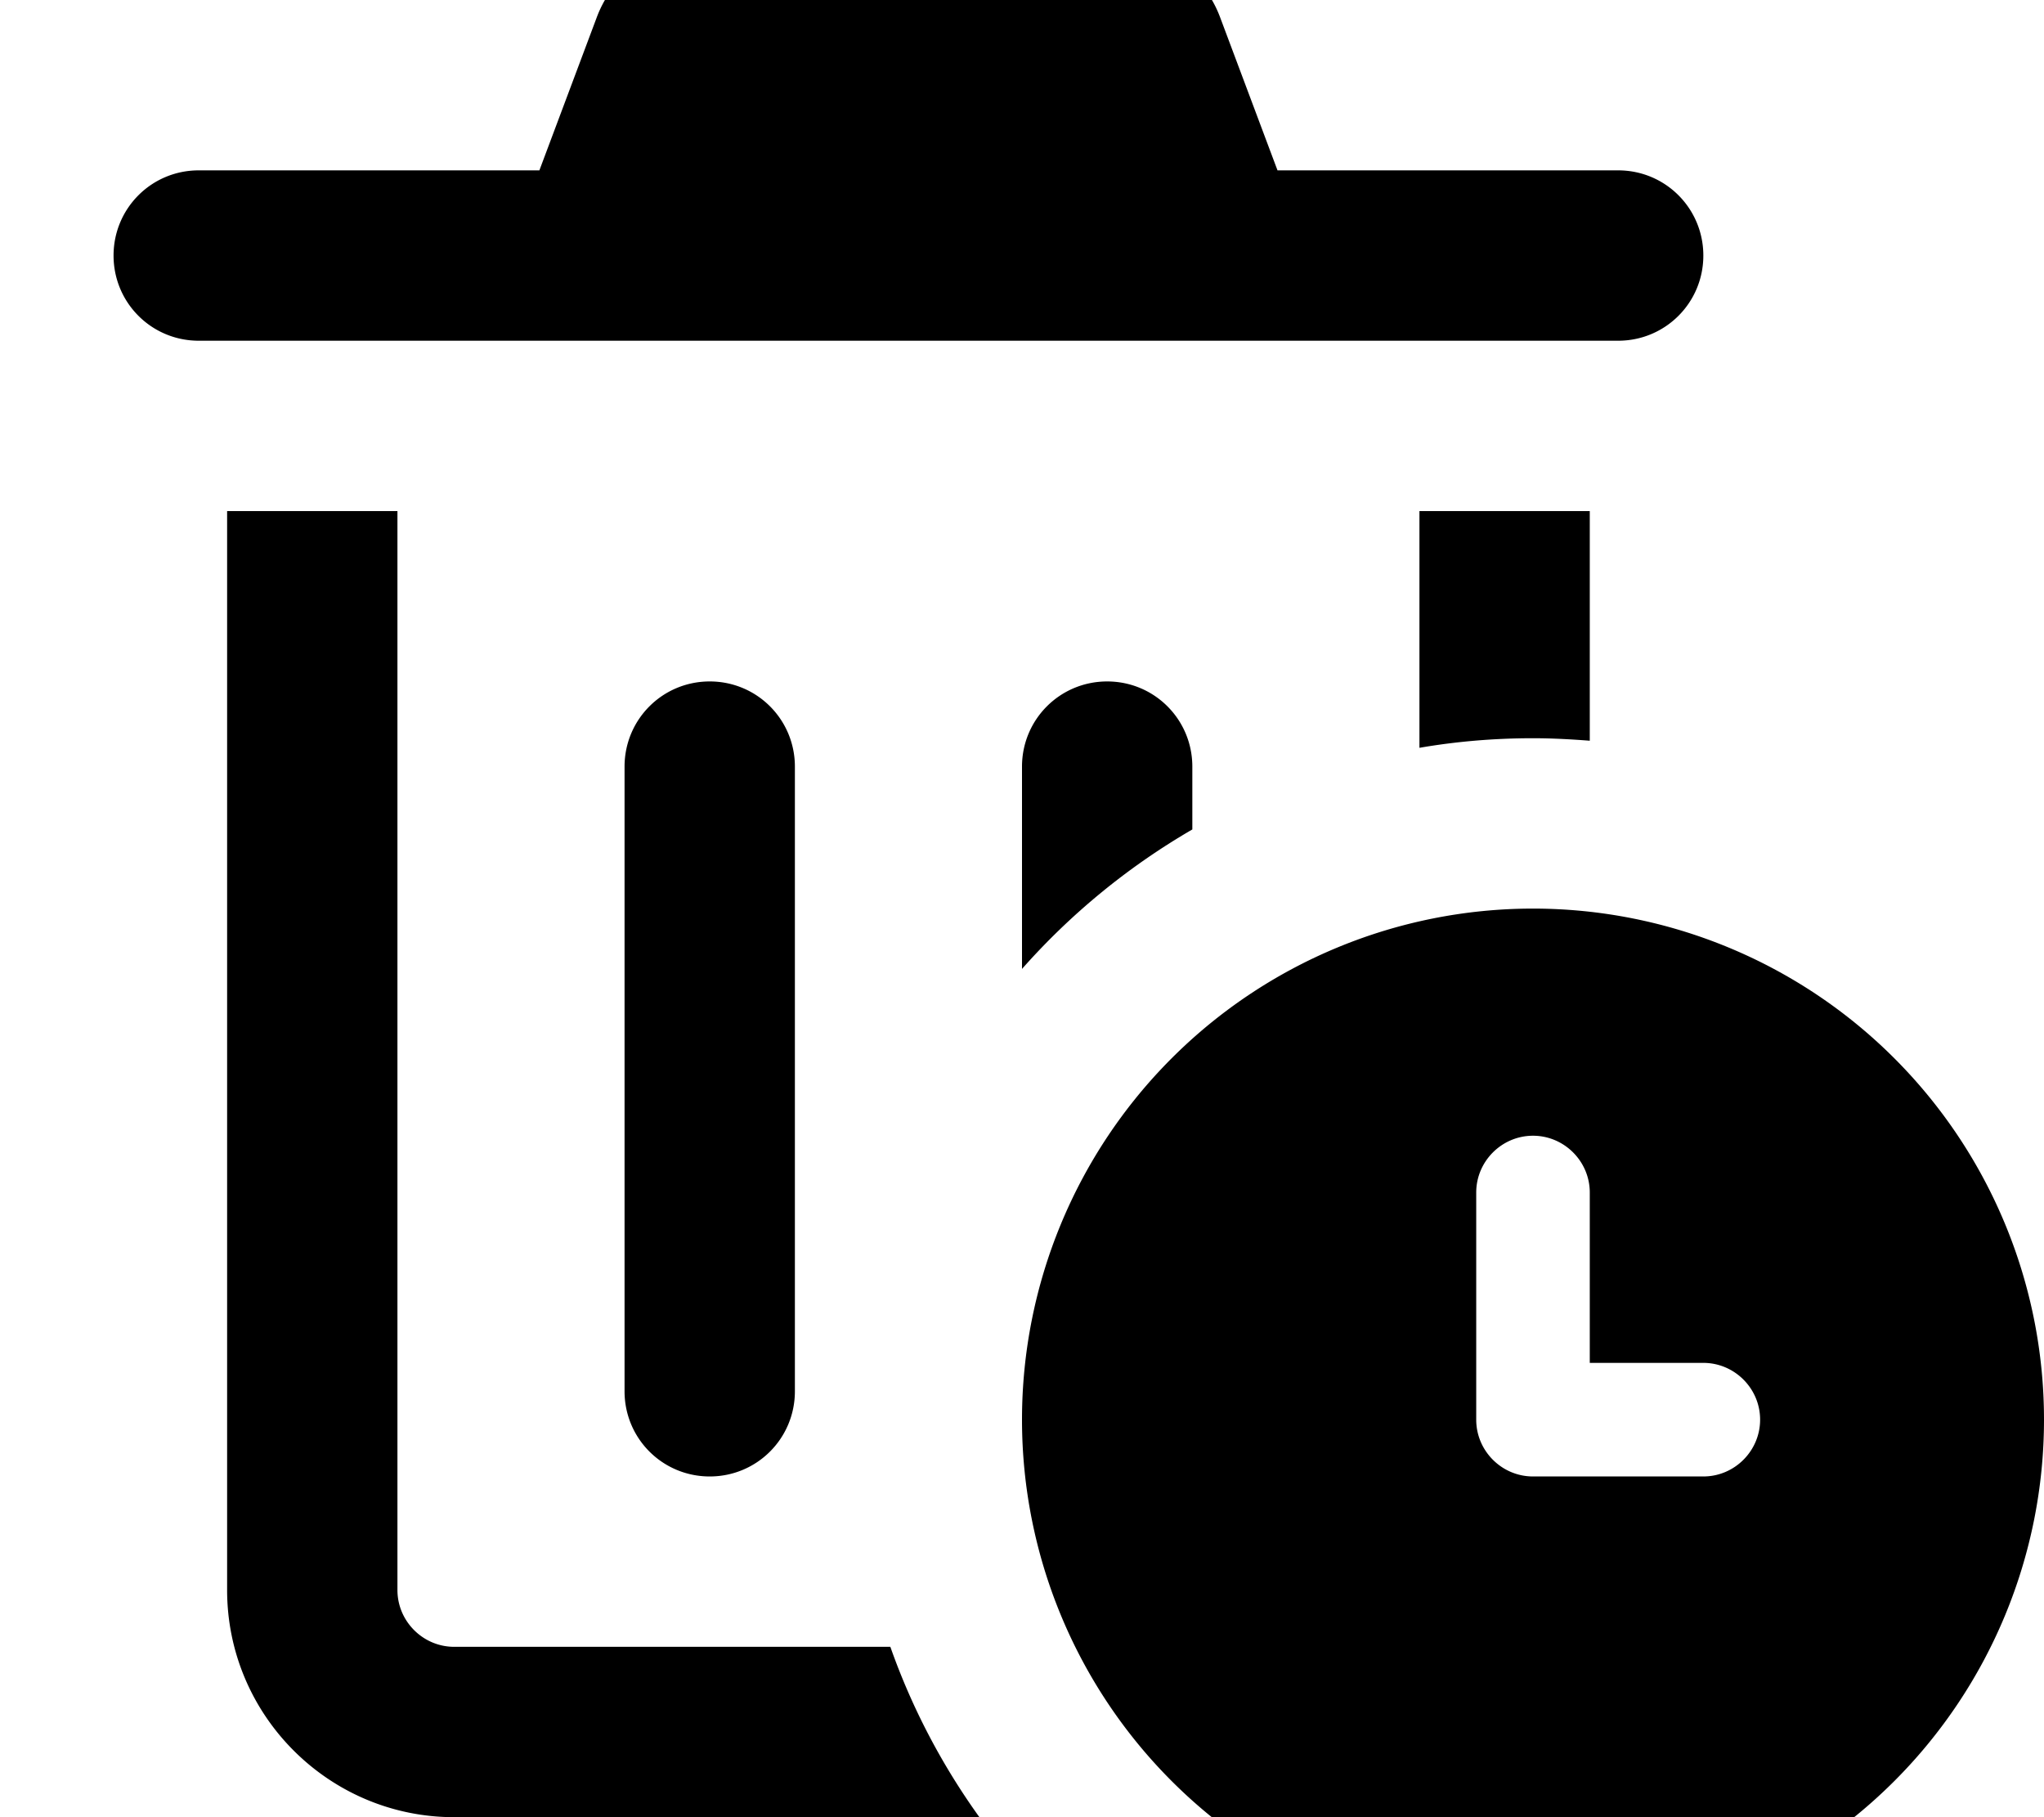 <svg xmlns="http://www.w3.org/2000/svg" viewBox="0 0 576 512"><!--! Font Awesome Pro 7.0.1 by @fontawesome - https://fontawesome.com License - https://fontawesome.com/license (Commercial License) Copyright 2025 Fonticons, Inc. --><path fill="currentColor" d="M198.2-16l115.6 0c13.3 0 25.3 8.3 30 20.8L360 48 456 48c13.3 0 24 10.7 24 24s-10.7 24-24 24L56 96C42.7 96 32 85.3 32 72S42.7 48 56 48l96 0 16.2-43.2c4.7-12.5 16.6-20.8 30-20.8zM64 144l48 0 0 304c0 8.8 7.2 16 16 16l122.9 0c6.1 17.3 14.6 33.4 25.1 48l-148 0c-35.3 0-64-28.7-64-64l0-304zm384 0l0 64.7c-5.3-.4-10.6-.7-16-.7-10.9 0-21.6 .9-32 2.7l0-66.7 48 0zM336 216l0 17.7c-18.1 10.5-34.3 23.8-48 39.3l0-57c0-13.3 10.7-24 24-24s24 10.7 24 24zm-112 0l0 176c0 13.3-10.7 24-24 24s-24-10.7-24-24l0-176c0-13.3 10.7-24 24-24s24 10.7 24 24zm64 184a144 144 0 1 1 288 0 144 144 0 1 1 -288 0zm144-80c-8.8 0-16 7.2-16 16l0 64c0 8.8 7.2 16 16 16l48 0c8.8 0 16-7.2 16-16s-7.2-16-16-16l-32 0 0-48c0-8.8-7.2-16-16-16z"/></svg>
